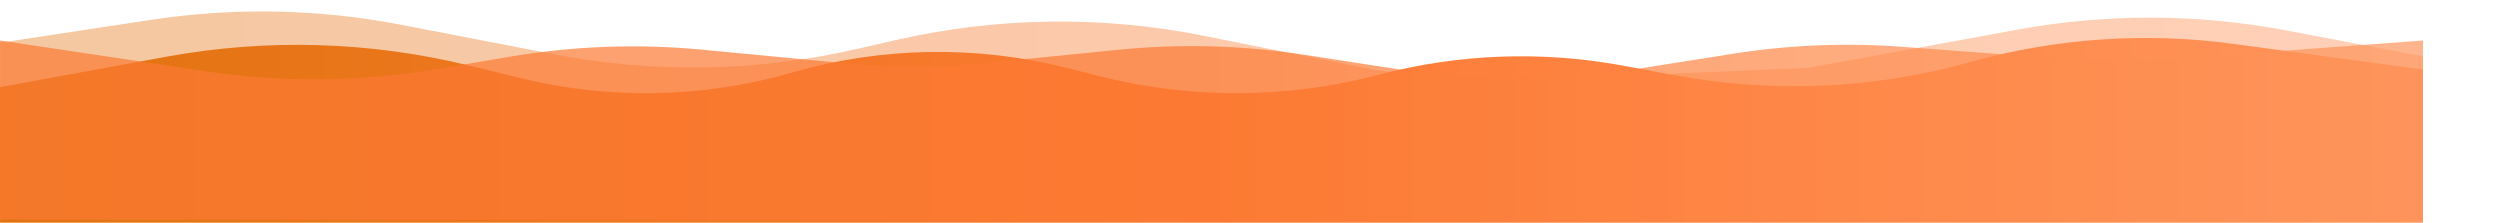 <svg width="1981" height="177" viewBox="0 0 1981 177" fill="none" xmlns="http://www.w3.org/2000/svg">
<g clip-path="url(#clip0_24_184)">
<g clip-path="url(#clip1_24_184)">
<g clip-path="url(#clip2_24_184)">
<path d="M0.031 33.873L120.263 15.652C185.857 5.711 252.669 7.055 317.809 19.627L438.645 42.947C517.937 58.25 599.544 56.889 678.281 38.95L710.435 31.624C790.357 13.415 873.224 12.29 953.611 28.322L1074.6 52.45C1120.24 61.552 1166.8 65.149 1213.31 63.163L1432.65 53.793L1598.85 23.443C1669.22 10.593 1741.35 10.822 1811.64 24.117L1919.97 44.61V149.983L0.031 154.319V33.873Z" fill="url(#paint0_linear_24_184)" fill-opacity="0.4"/>
<path d="M0.031 69.058L131.944 44.922C211.544 30.359 293.321 32.76 371.93 51.969L412.665 61.923C483.442 79.219 557.513 77.694 627.519 57.498C698.568 37.002 773.787 35.741 845.484 53.846L871.156 60.329C943.863 78.689 1020.04 78.304 1092.55 59.21C1155.84 42.547 1222.03 40.104 1286.37 52.055L1327.16 59.632C1404.9 74.07 1484.9 70.505 1561.05 49.209C1628.95 30.219 1700.02 25.304 1769.89 34.767L1919.97 55.093V176.44H0.031V69.058Z" fill="url(#paint1_linear_24_184)"/>
<path d="M0.031 32.066L162.869 56.452C223.698 65.561 285.586 64.973 346.231 54.709L404.121 44.911C454.499 36.385 505.778 34.528 556.639 39.388L668.71 50.096C706.374 53.695 744.3 53.614 781.948 49.853L886.438 39.415C935.283 34.535 984.549 35.854 1033.06 43.338L1112.9 55.655C1172.38 64.831 1232.92 64.728 1292.37 55.351L1373.3 42.584C1417.61 35.596 1462.57 33.751 1507.29 37.085L1636.15 46.691C1664.88 48.834 1693.73 48.84 1722.48 46.709L1919.97 32.066V174.112H0.031V32.066Z" fill="url(#paint2_linear_24_184)" fill-opacity="0.7"/>
</g>
</g>
</g>
<defs>
<linearGradient id="paint0_linear_24_184" x1="-100.703" y1="76.27" x2="2331.57" y2="76.27" gradientUnits="userSpaceOnUse">
<stop stop-color="#E1740F"/>
<stop offset="0.5" stop-color="#FD7A33"/>
<stop offset="1" stop-color="#FF955C"/>
</linearGradient>
<linearGradient id="paint1_linear_24_184" x1="0.031" y1="98.431" x2="1919.97" y2="98.431" gradientUnits="userSpaceOnUse">
<stop stop-color="#E1740F"/>
<stop offset="0.5" stop-color="#FD7A33"/>
<stop offset="1" stop-color="#FF955C"/>
</linearGradient>
<linearGradient id="paint2_linear_24_184" x1="0.031" y1="103.089" x2="1919.97" y2="103.089" gradientUnits="userSpaceOnUse">
<stop stop-color="#FD7A33"/>
<stop offset="0.5" stop-color="#FD7A33"/>
<stop offset="1" stop-color="#FF955C"/>
</linearGradient>
<clipPath id="clip0_24_184">
<rect width="1981" height="175.81" fill="white" transform="translate(0 0.63)"/>
</clipPath>
<clipPath id="clip1_24_184">
<rect width="1920" height="175.81" fill="white" transform="translate(0 0.63)"/>
</clipPath>
<clipPath id="clip2_24_184">
<rect width="1919.94" height="175.81" fill="white" transform="translate(0.031 0.63)"/>
</clipPath>
</defs>
</svg>
